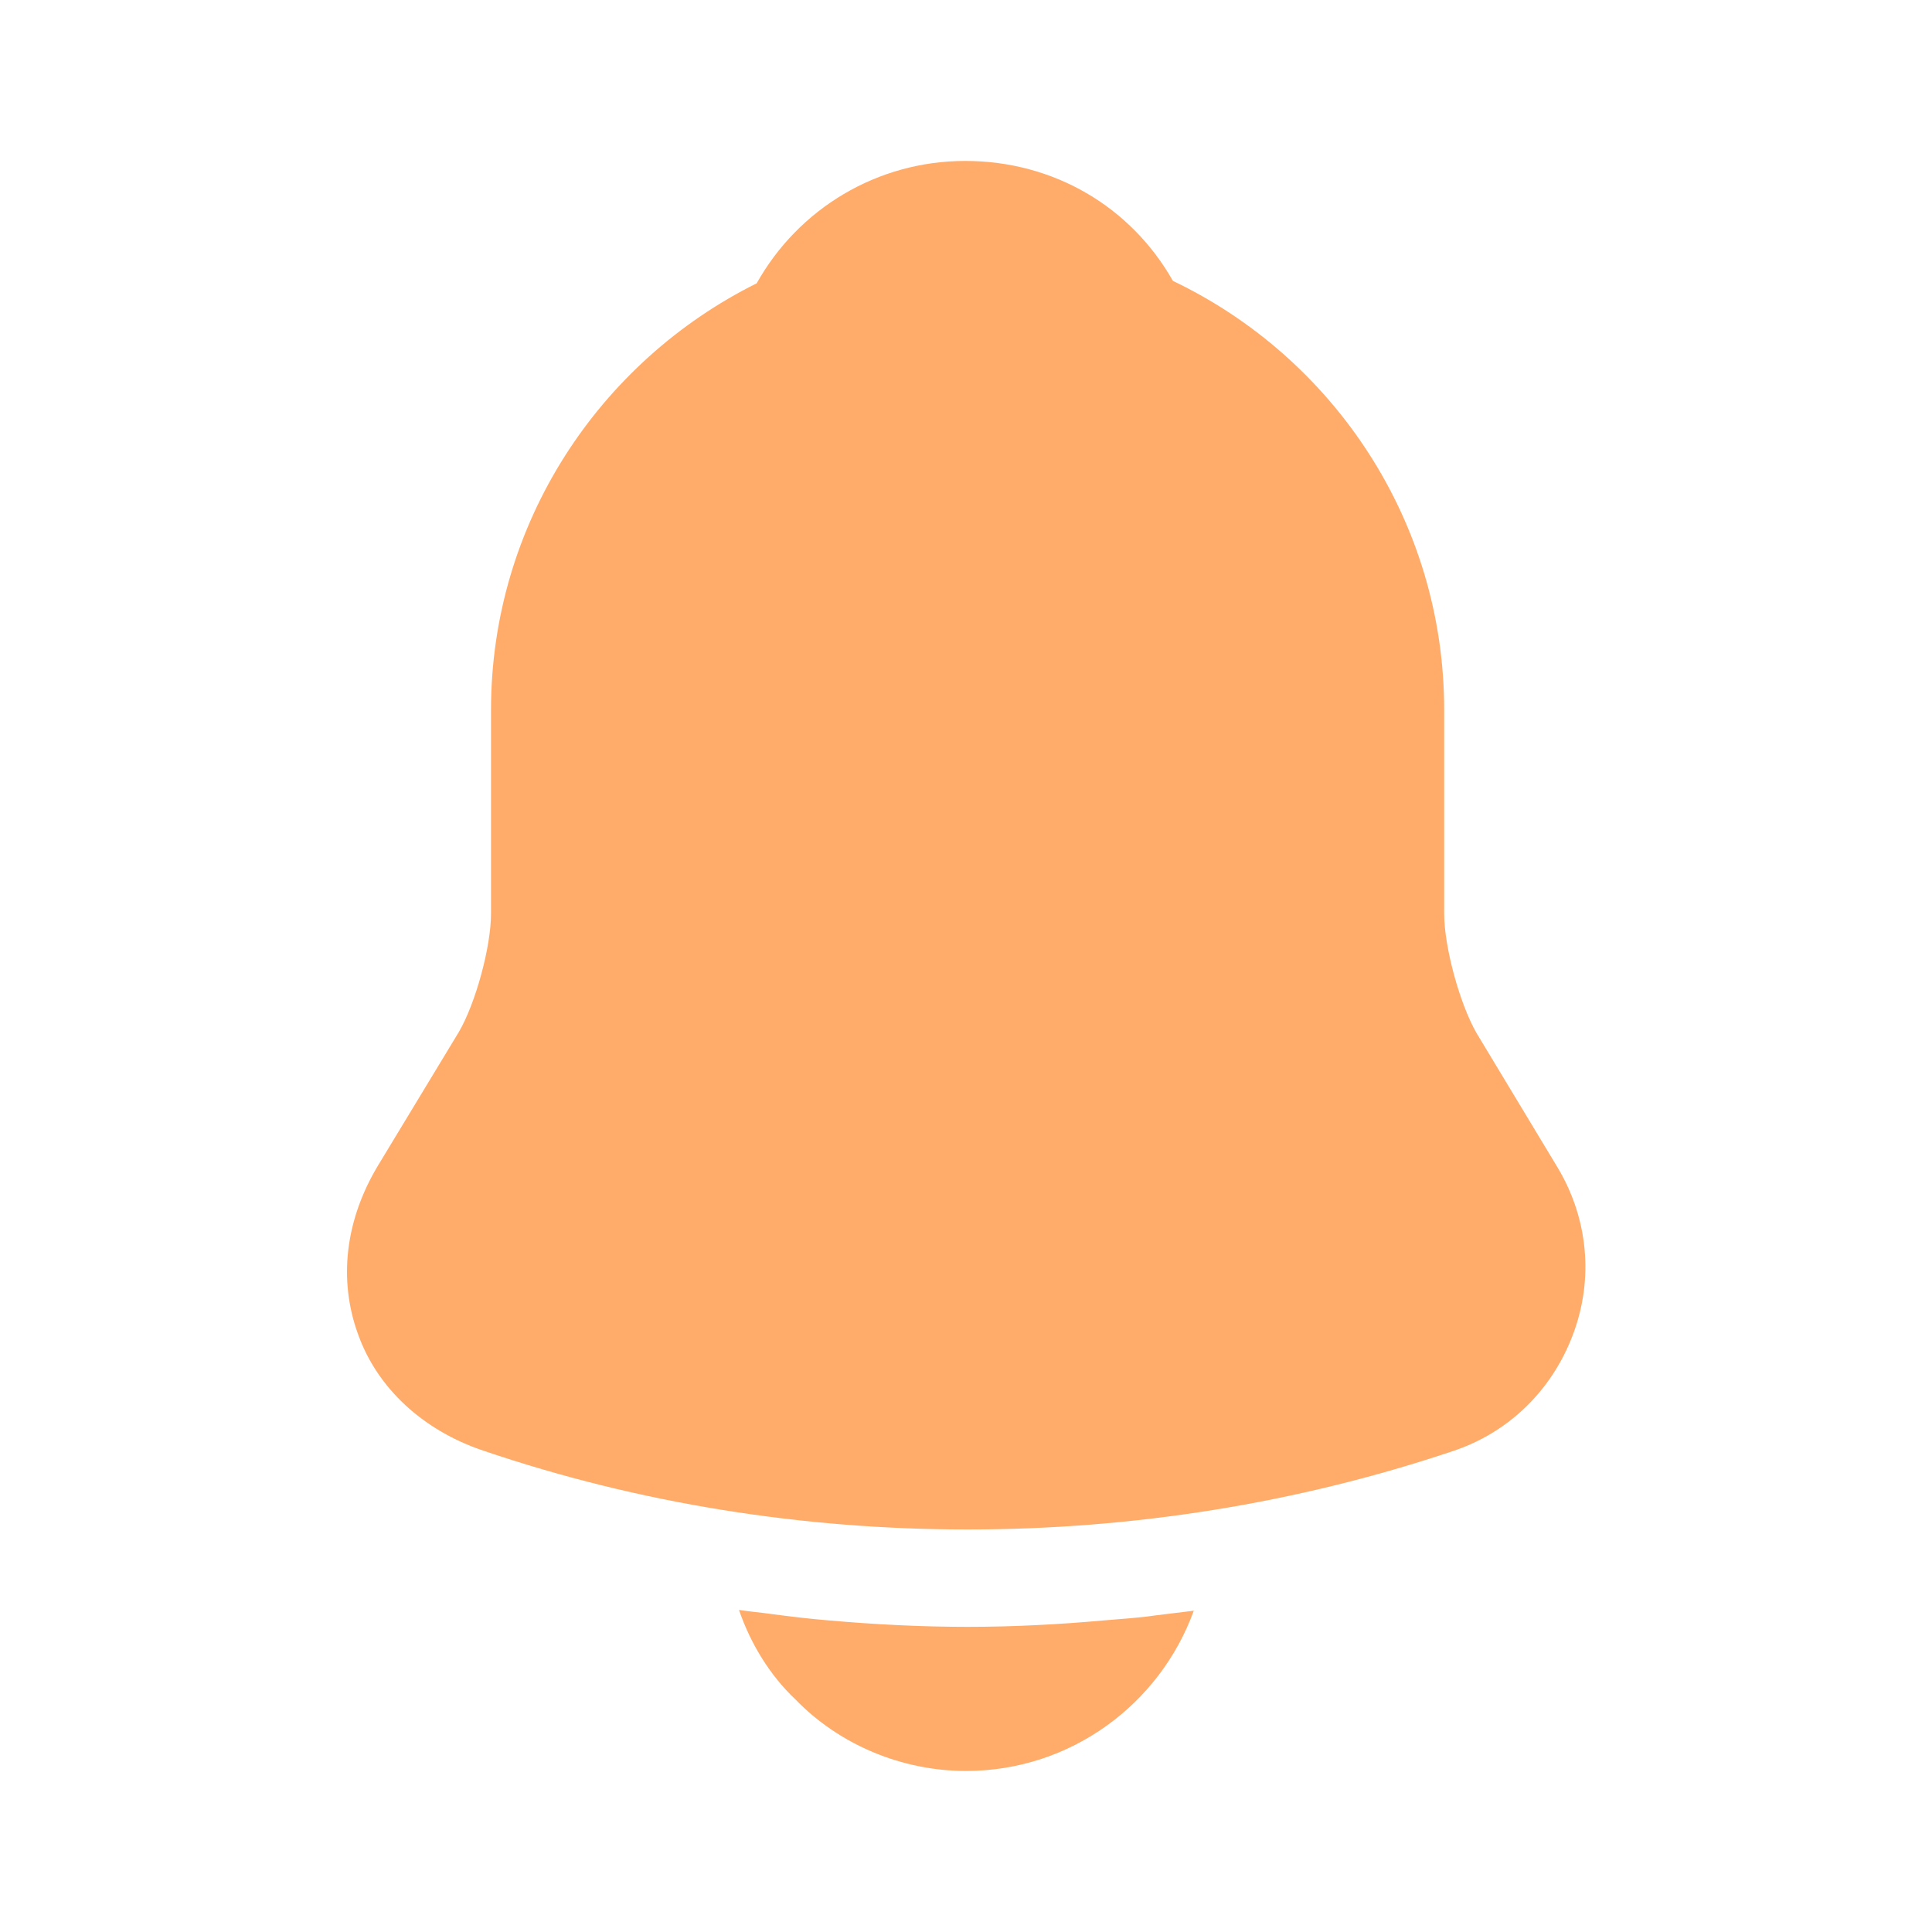 <svg width="20" height="20" viewBox="0 0 20 20" fill="none" xmlns="http://www.w3.org/2000/svg">
<g id="vuesax/bold/notification">
<g id="notification">
<path id="Vector" d="M16.117 12.074L15.283 10.691C15.108 10.383 14.95 9.799 14.95 9.458V7.349C14.95 5.391 13.8 3.699 12.142 2.908C11.708 2.141 10.908 1.666 9.992 1.666C9.083 1.666 8.267 2.158 7.833 2.933C6.208 3.741 5.083 5.416 5.083 7.349V9.458C5.083 9.799 4.925 10.383 4.75 10.683L3.908 12.074C3.575 12.633 3.5 13.249 3.708 13.816C3.908 14.374 4.383 14.808 5 15.016C6.617 15.566 8.317 15.833 10.017 15.833C11.717 15.833 13.417 15.566 15.033 15.024C15.617 14.833 16.067 14.391 16.283 13.816C16.5 13.241 16.442 12.608 16.117 12.074Z" fill="#FFAC6A"/>
<path id="Vector_2" d="M12.358 16.674C12.008 17.641 11.083 18.333 10 18.333C9.342 18.333 8.692 18.066 8.233 17.591C7.967 17.341 7.767 17.008 7.65 16.666C7.758 16.683 7.867 16.691 7.983 16.708C8.175 16.733 8.375 16.758 8.575 16.774C9.05 16.816 9.533 16.841 10.017 16.841C10.492 16.841 10.967 16.816 11.433 16.774C11.608 16.758 11.783 16.749 11.95 16.724C12.083 16.708 12.217 16.691 12.358 16.674Z" fill="#FFAC6A"/>
</g>
</g>
</svg>

